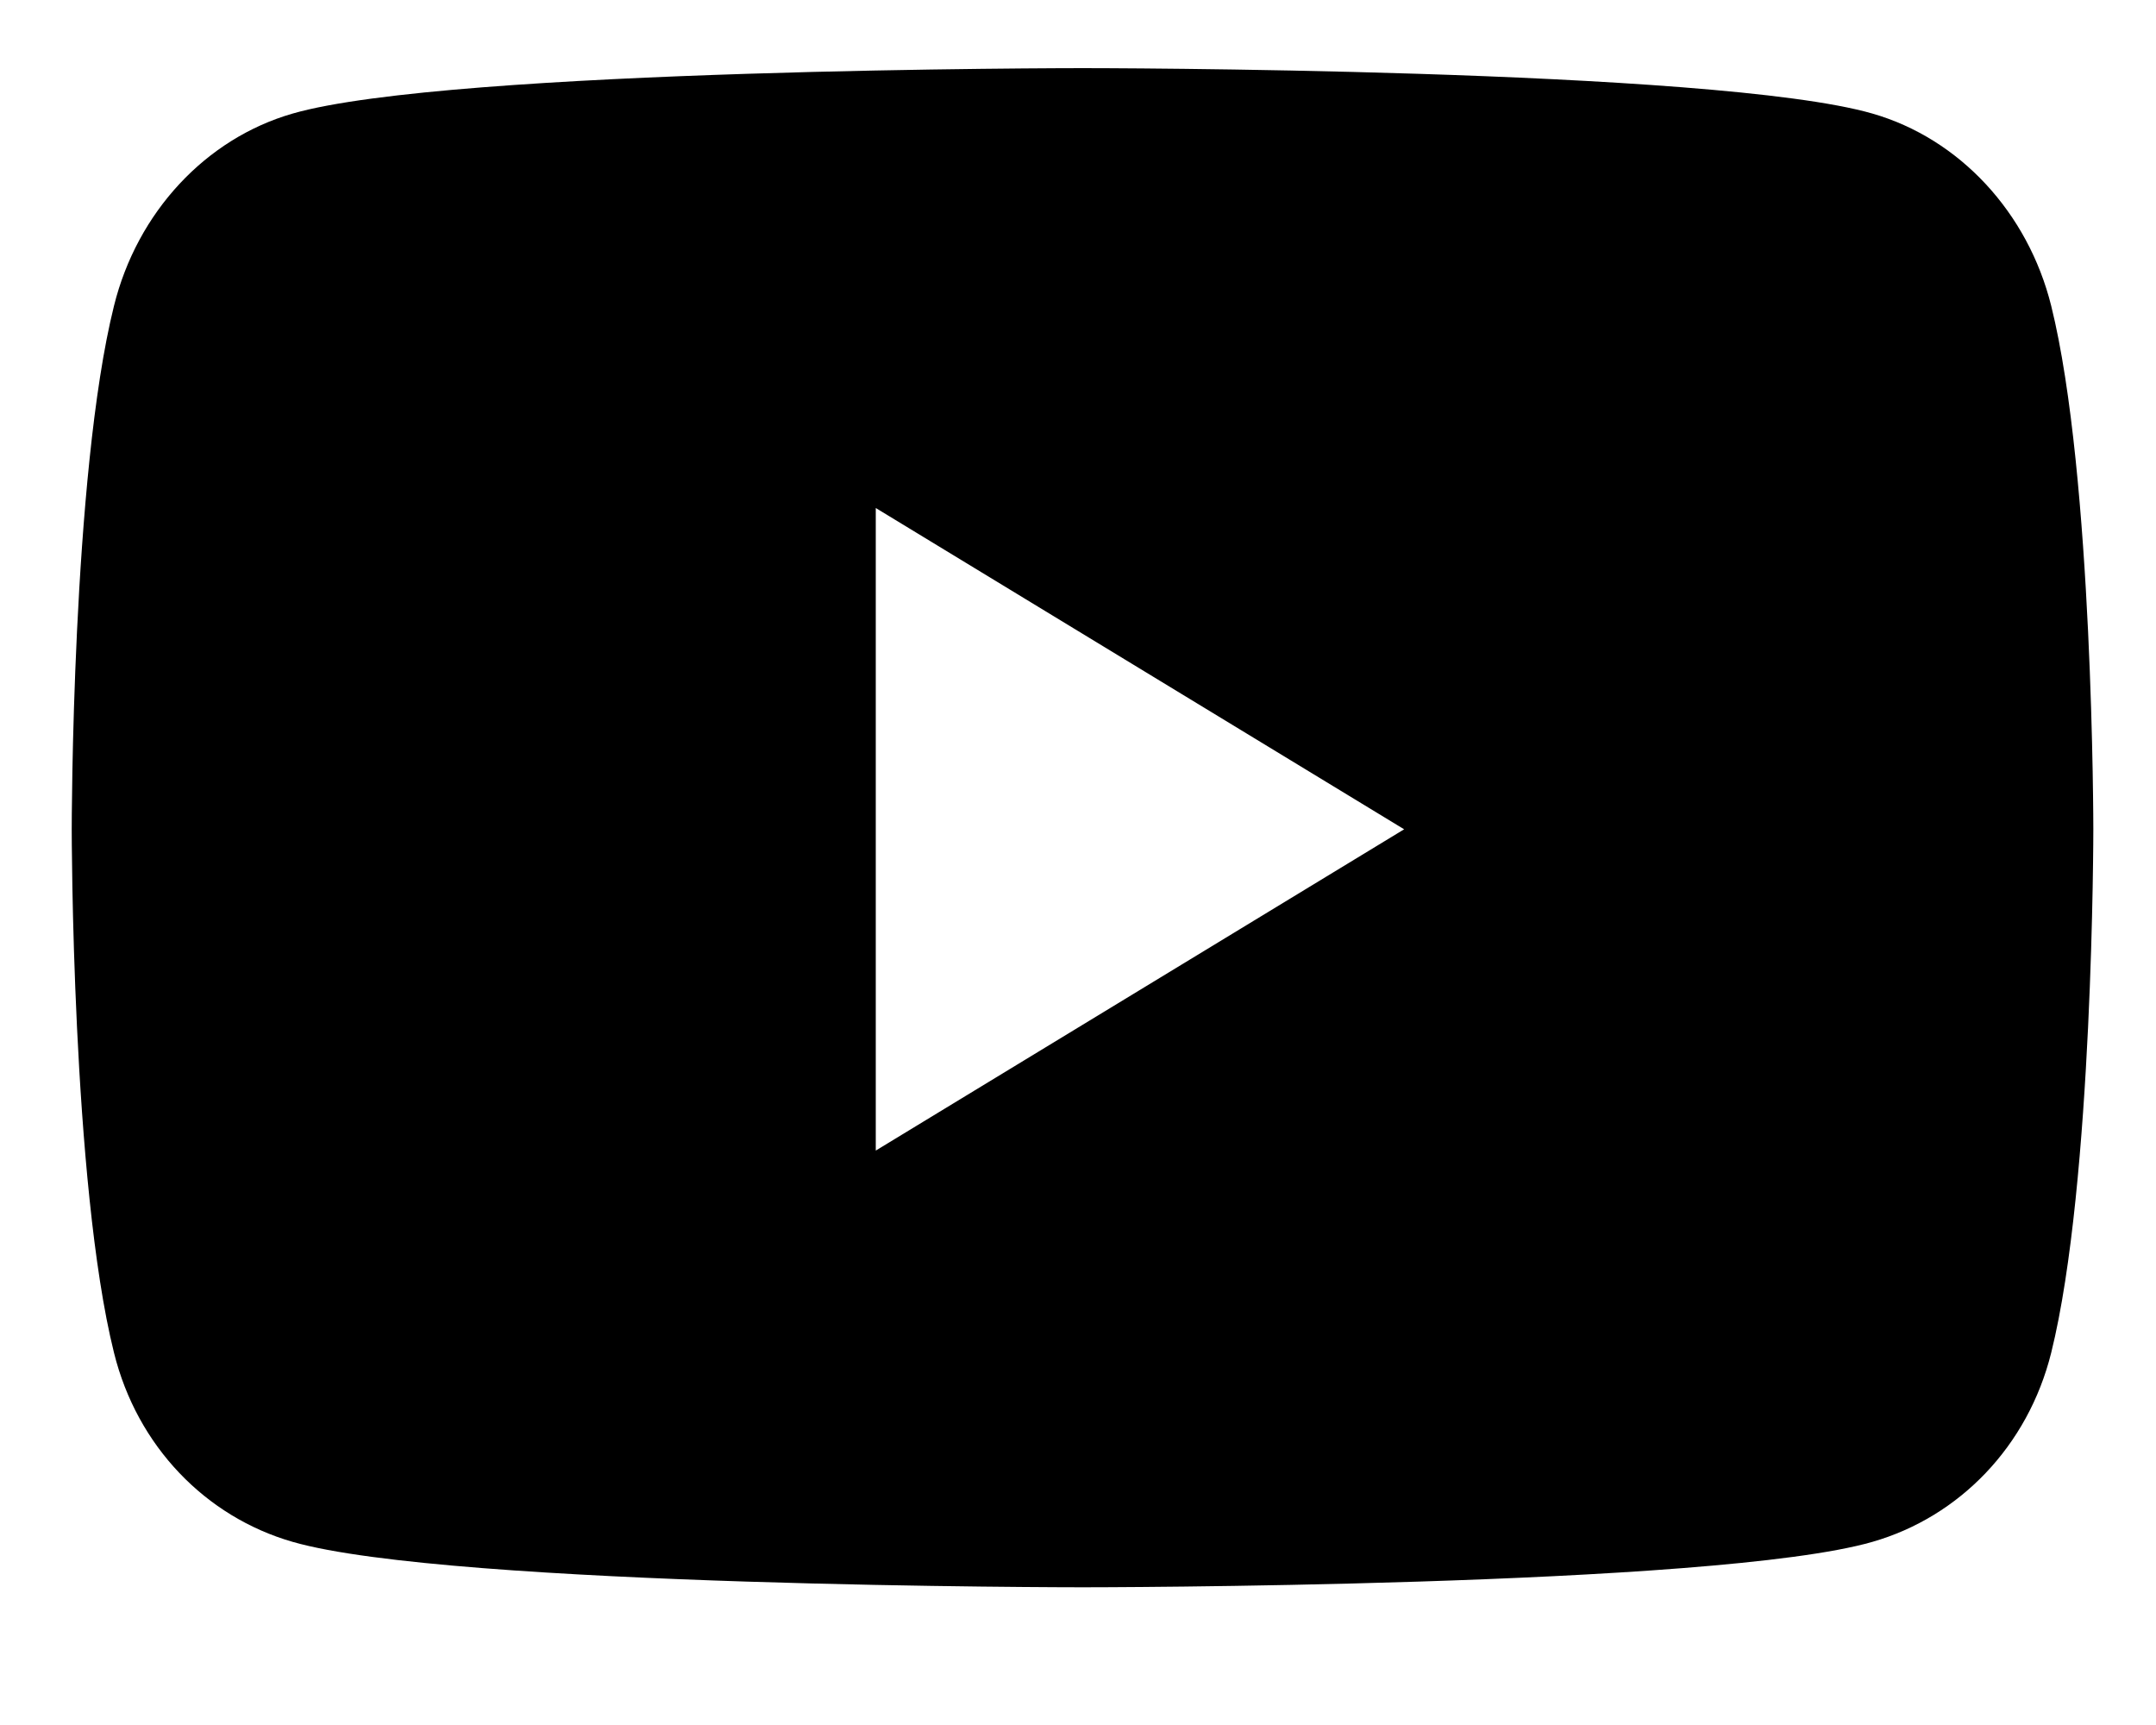 <svg width="15" height="12" viewBox="0 0 15 12" fill="none" xmlns="http://www.w3.org/2000/svg">
<g id="&#240;&#159;&#166;&#134; icon &#34;YouTube&#34;">
<path id="Vector" d="M14.271 2.128C14.109 1.477 13.632 0.964 13.027 0.79C11.93 0.474 7.532 0.474 7.532 0.474C7.532 0.474 3.133 0.474 2.036 0.79C1.431 0.964 0.954 1.477 0.793 2.128C0.499 3.307 0.499 5.769 0.499 5.769C0.499 5.769 0.499 8.23 0.793 9.41C0.954 10.061 1.431 10.552 2.036 10.726C3.133 11.042 7.532 11.042 7.532 11.042C7.532 11.042 11.93 11.042 13.027 10.726C13.632 10.552 14.109 10.061 14.271 9.41C14.564 8.23 14.564 5.769 14.564 5.769C14.564 5.769 14.564 3.307 14.271 2.128ZM6.093 8.004V3.534L9.769 5.769L6.093 8.004Z" fill="black"/>
</g>
</svg>
